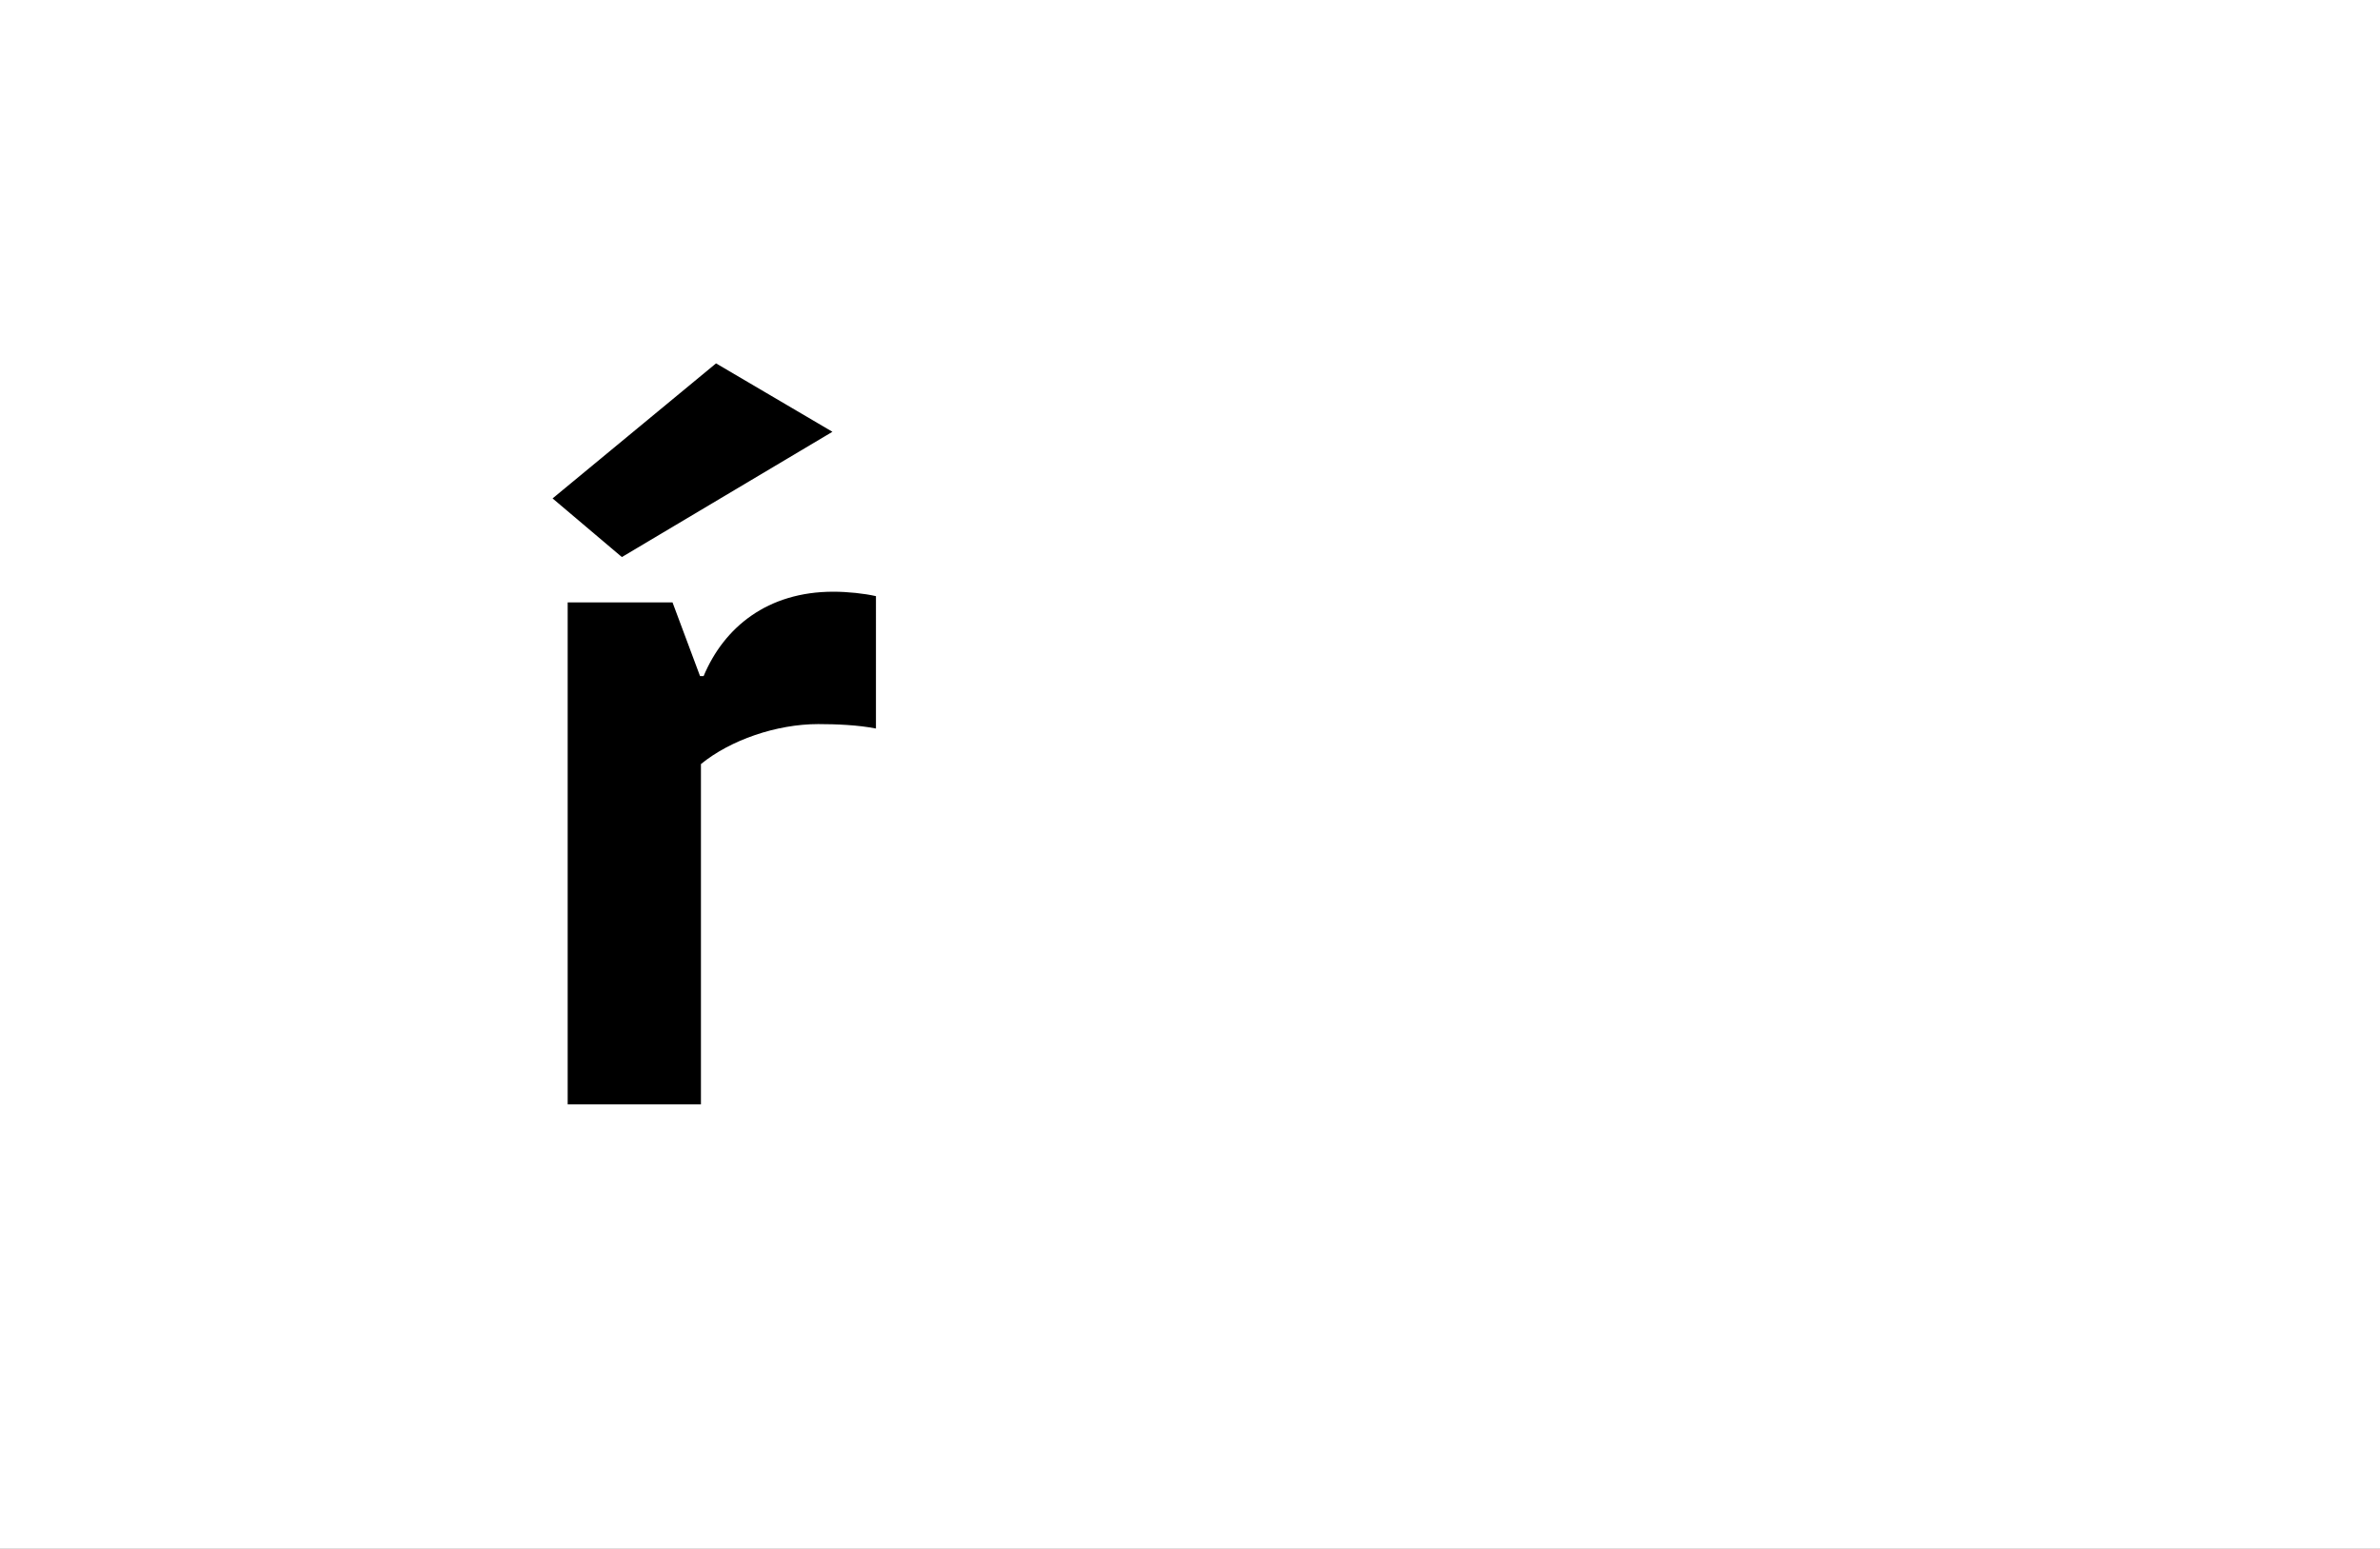 <?xml version="1.0" encoding="UTF-8"?>
<svg height="1743" version="1.1" width="2679" xmlns="http://www.w3.org/2000/svg" xmlns:xlink="http://www.w3.org/1999/xlink">
 <rect width="100%" height="100%" fill="#808080" stroke="none"/>
 <path d="M0,0 l2679,0 l0,1743 l-2679,0 Z M0,0" fill="rgb(255,255,255)" transform="matrix(1,0,0,-1,0,1743)"/>
 <path d="M415,572 c-13,3,-32,5,-48,5 c-74,0,-123,-40,-146,-95 l-4,0 l-31,83 l-118,0 l0,-565 l150,0 l0,383 c33,27,85,45,132,45 c20,0,45,-1,65,-5 Z M366,757 l-131,77 l-184,-152 l78,-66 Z M366,757" fill="rgb(0,0,0)" transform="matrix(1,0,0,-1,571,1243)"/>
</svg>